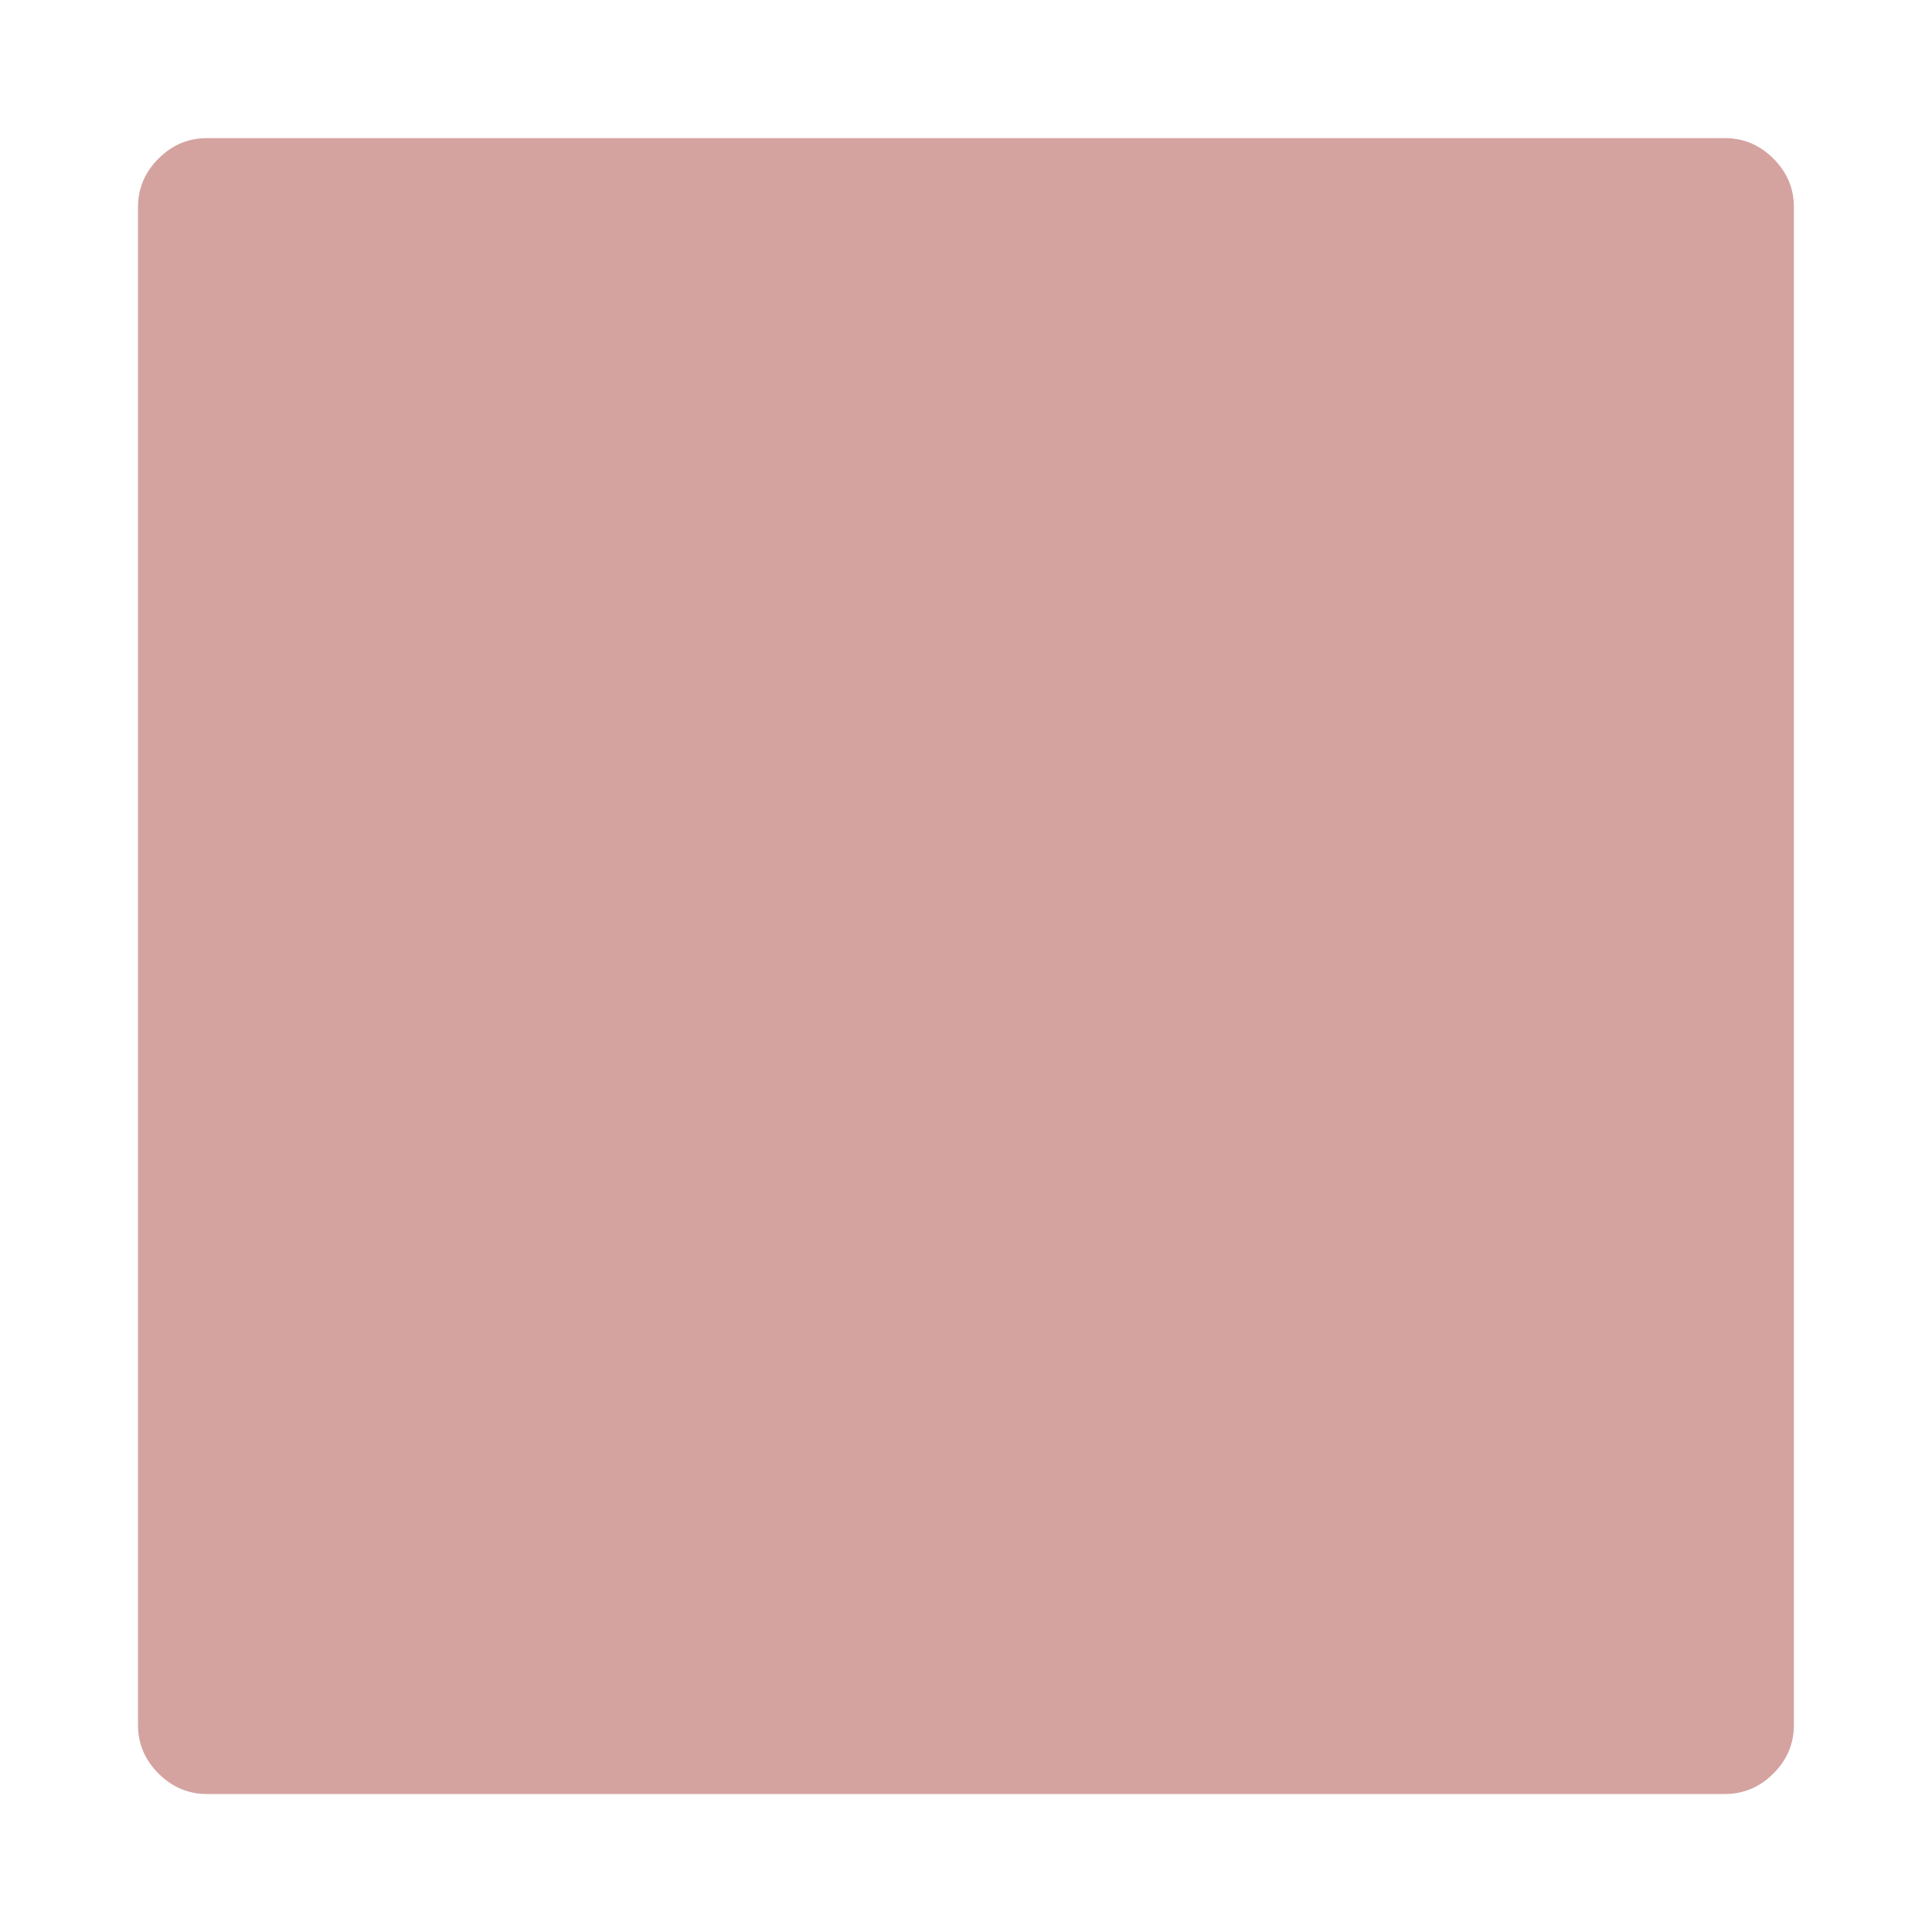 <?xml version="1.0" standalone="no"?><!DOCTYPE svg PUBLIC "-//W3C//DTD SVG 1.1//EN" "http://www.w3.org/Graphics/SVG/1.1/DTD/svg11.dtd"><svg t="1549434784514" class="icon" style="" viewBox="0 0 1024 1024" version="1.1" xmlns="http://www.w3.org/2000/svg" p-id="3320" xmlns:xlink="http://www.w3.org/1999/xlink" width="32" height="32"><defs><style type="text/css"></style></defs><path d="M950.801 109.773l0 804.52q0 14.856-10.856 25.713t-25.713 10.856l-804.52 0q-14.856 0-25.713-10.856t-10.856-25.713l0-804.52q0-14.856 10.856-25.713t25.713-10.856l804.52 0q14.856 0 25.713 10.856t10.856 25.713z" p-id="3321" fill="#D4A3A0"></path></svg>